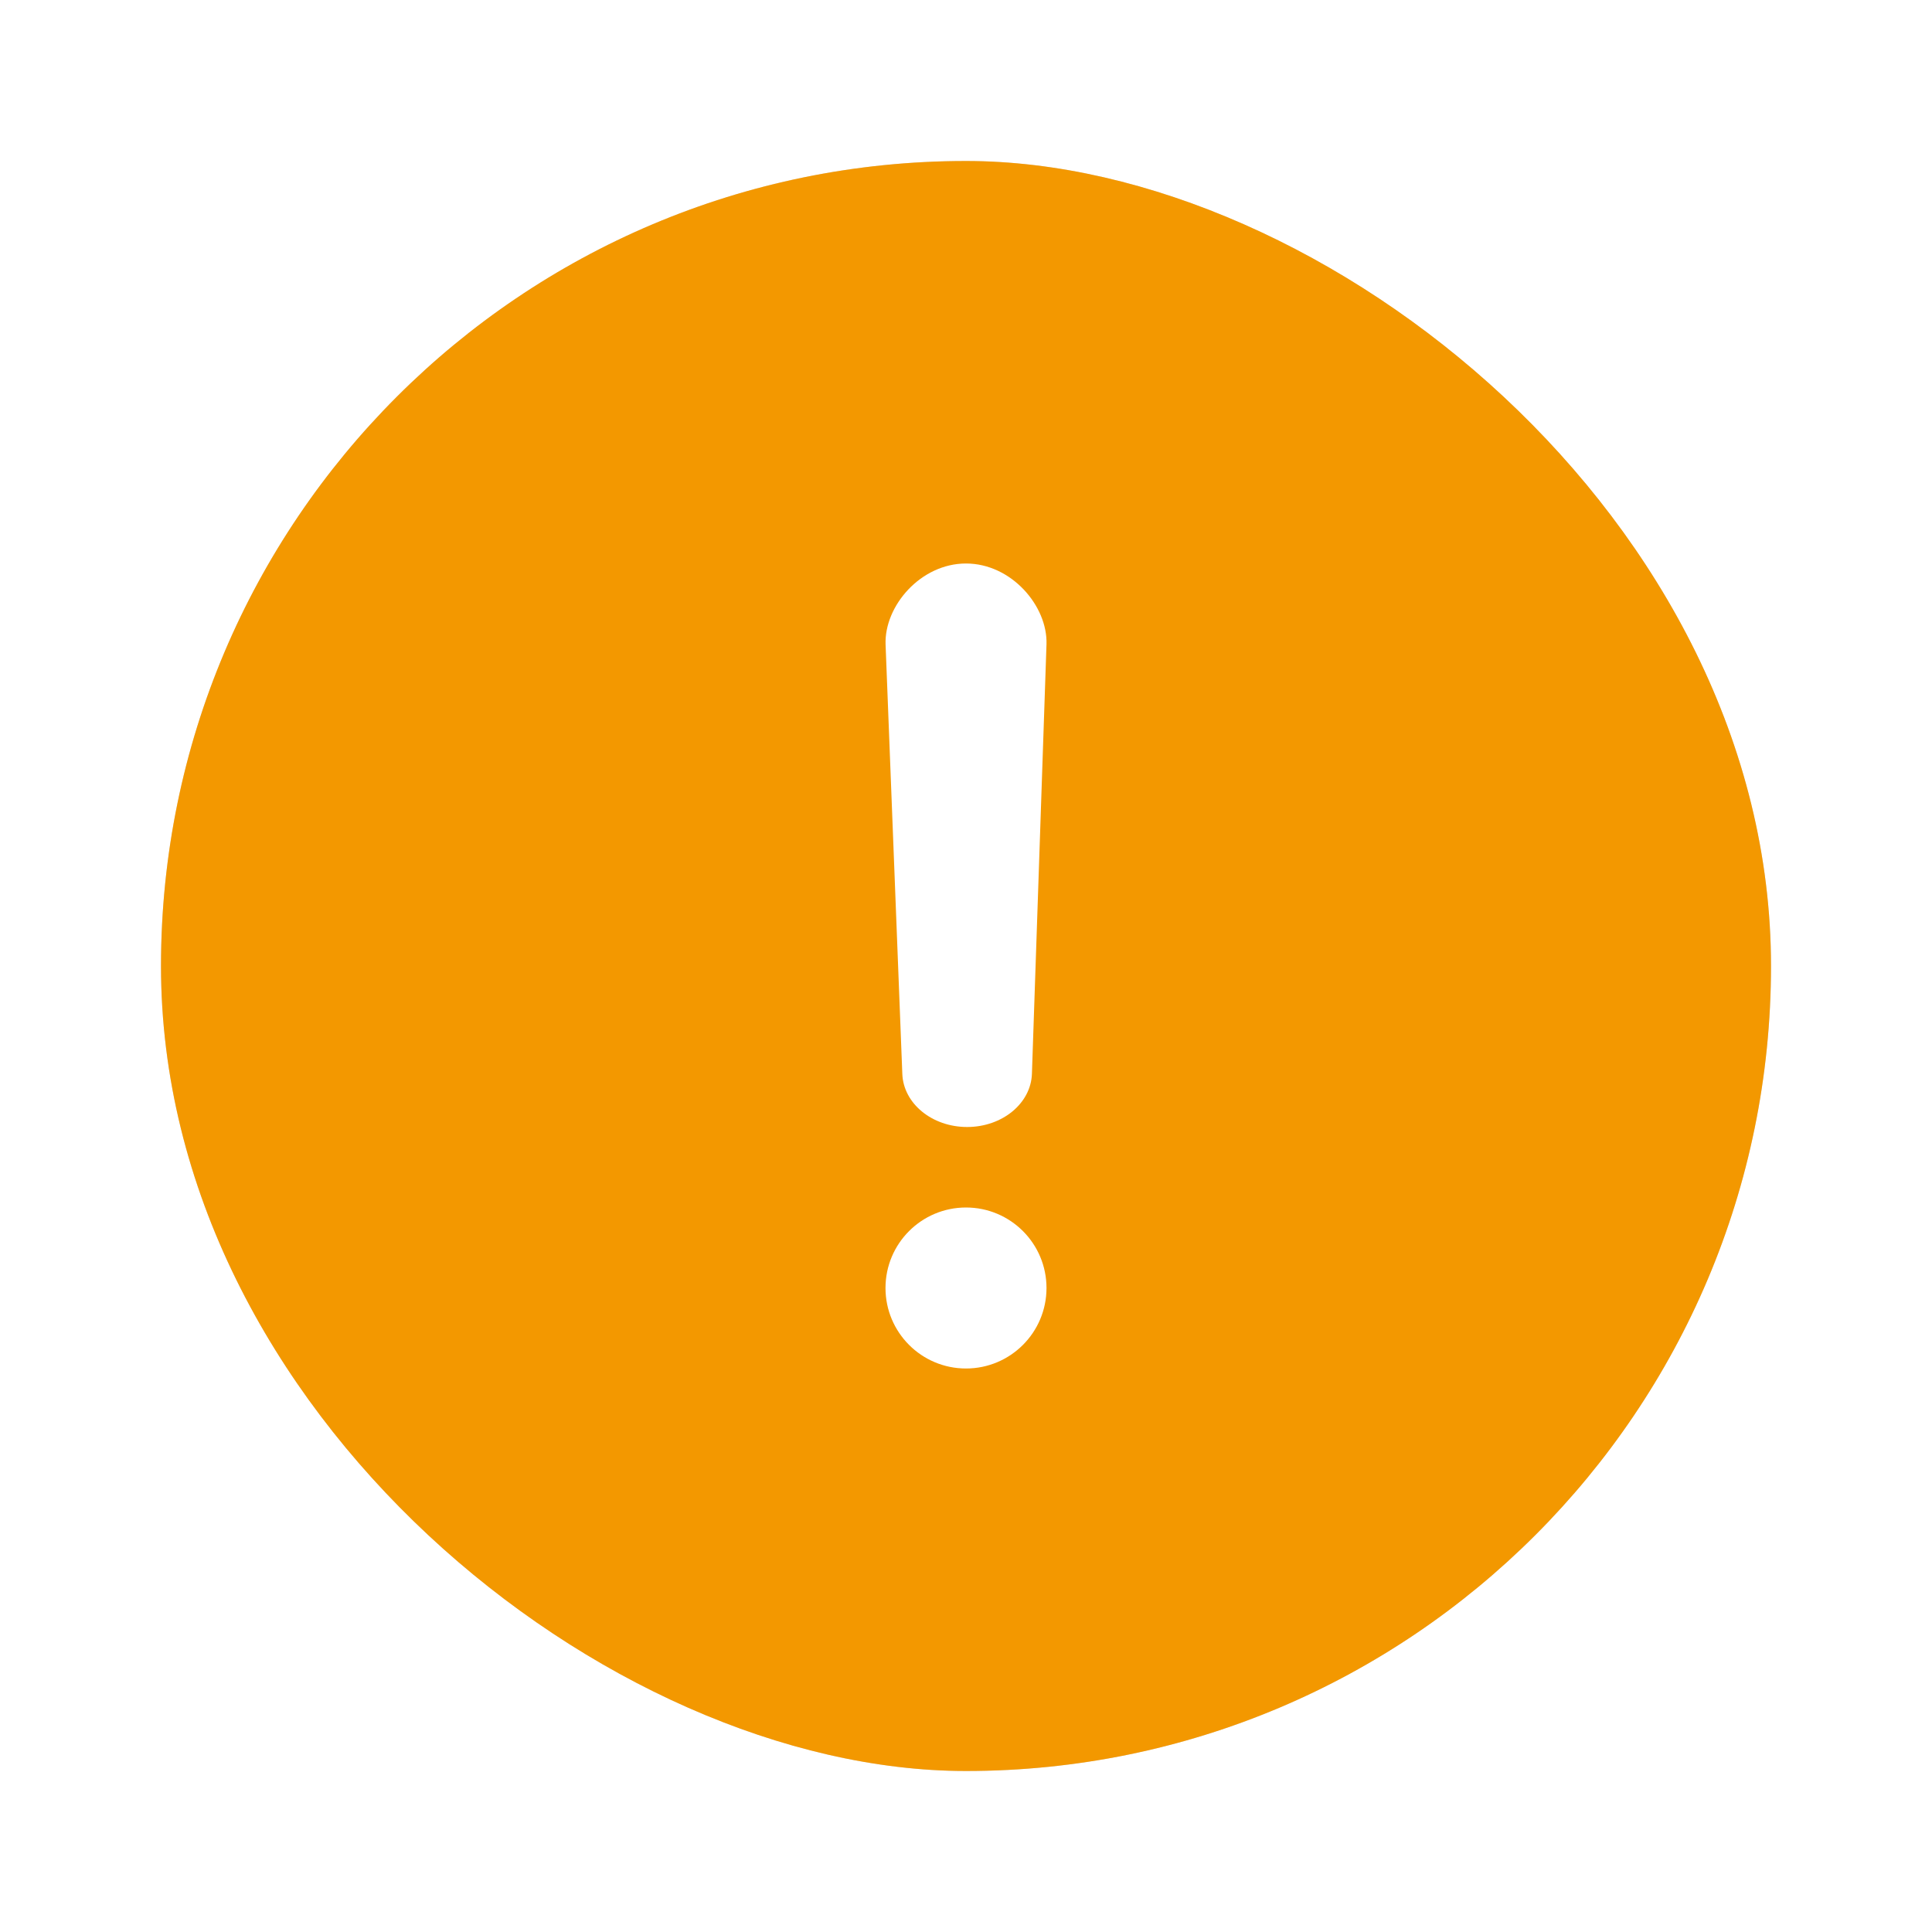 <svg width="24" height="24" version="1" xmlns="http://www.w3.org/2000/svg">
<defs>
<filter id="filter890" x="-.048" y="-.048" width="1.096" height="1.096" color-interpolation-filters="sRGB">
<feGaussianBlur stdDeviation="0.4"/>
</filter>
</defs>
<rect transform="matrix(0,-1,-1,0,0,0)" x="-22" y="-22" width="20" height="20" rx="10" ry="10" fill="#d9d9d9" filter="url(#filter890)"/>
<rect transform="matrix(0,-1,-1,0,0,0)" x="-22" y="-22" width="20" height="20" rx="10" ry="10" fill="#f39800"/>
<g transform="translate(-3.4265e-7 -1)" fill="#fff" fill-rule="evenodd">
<path id="Shape" d="m12.014 15c-0.435 0-0.791-0.291-0.805-0.659l-0.208-5.334c-0.018-0.477 0.434-1.007 0.999-1.007 0.563 0 1.015 0.527 1 1.003l-0.181 5.335c-0.012 0.369-0.369 0.662-0.805 0.662z"/>
<circle cx="12" cy="17" r="1"/>
</g>
</svg>
